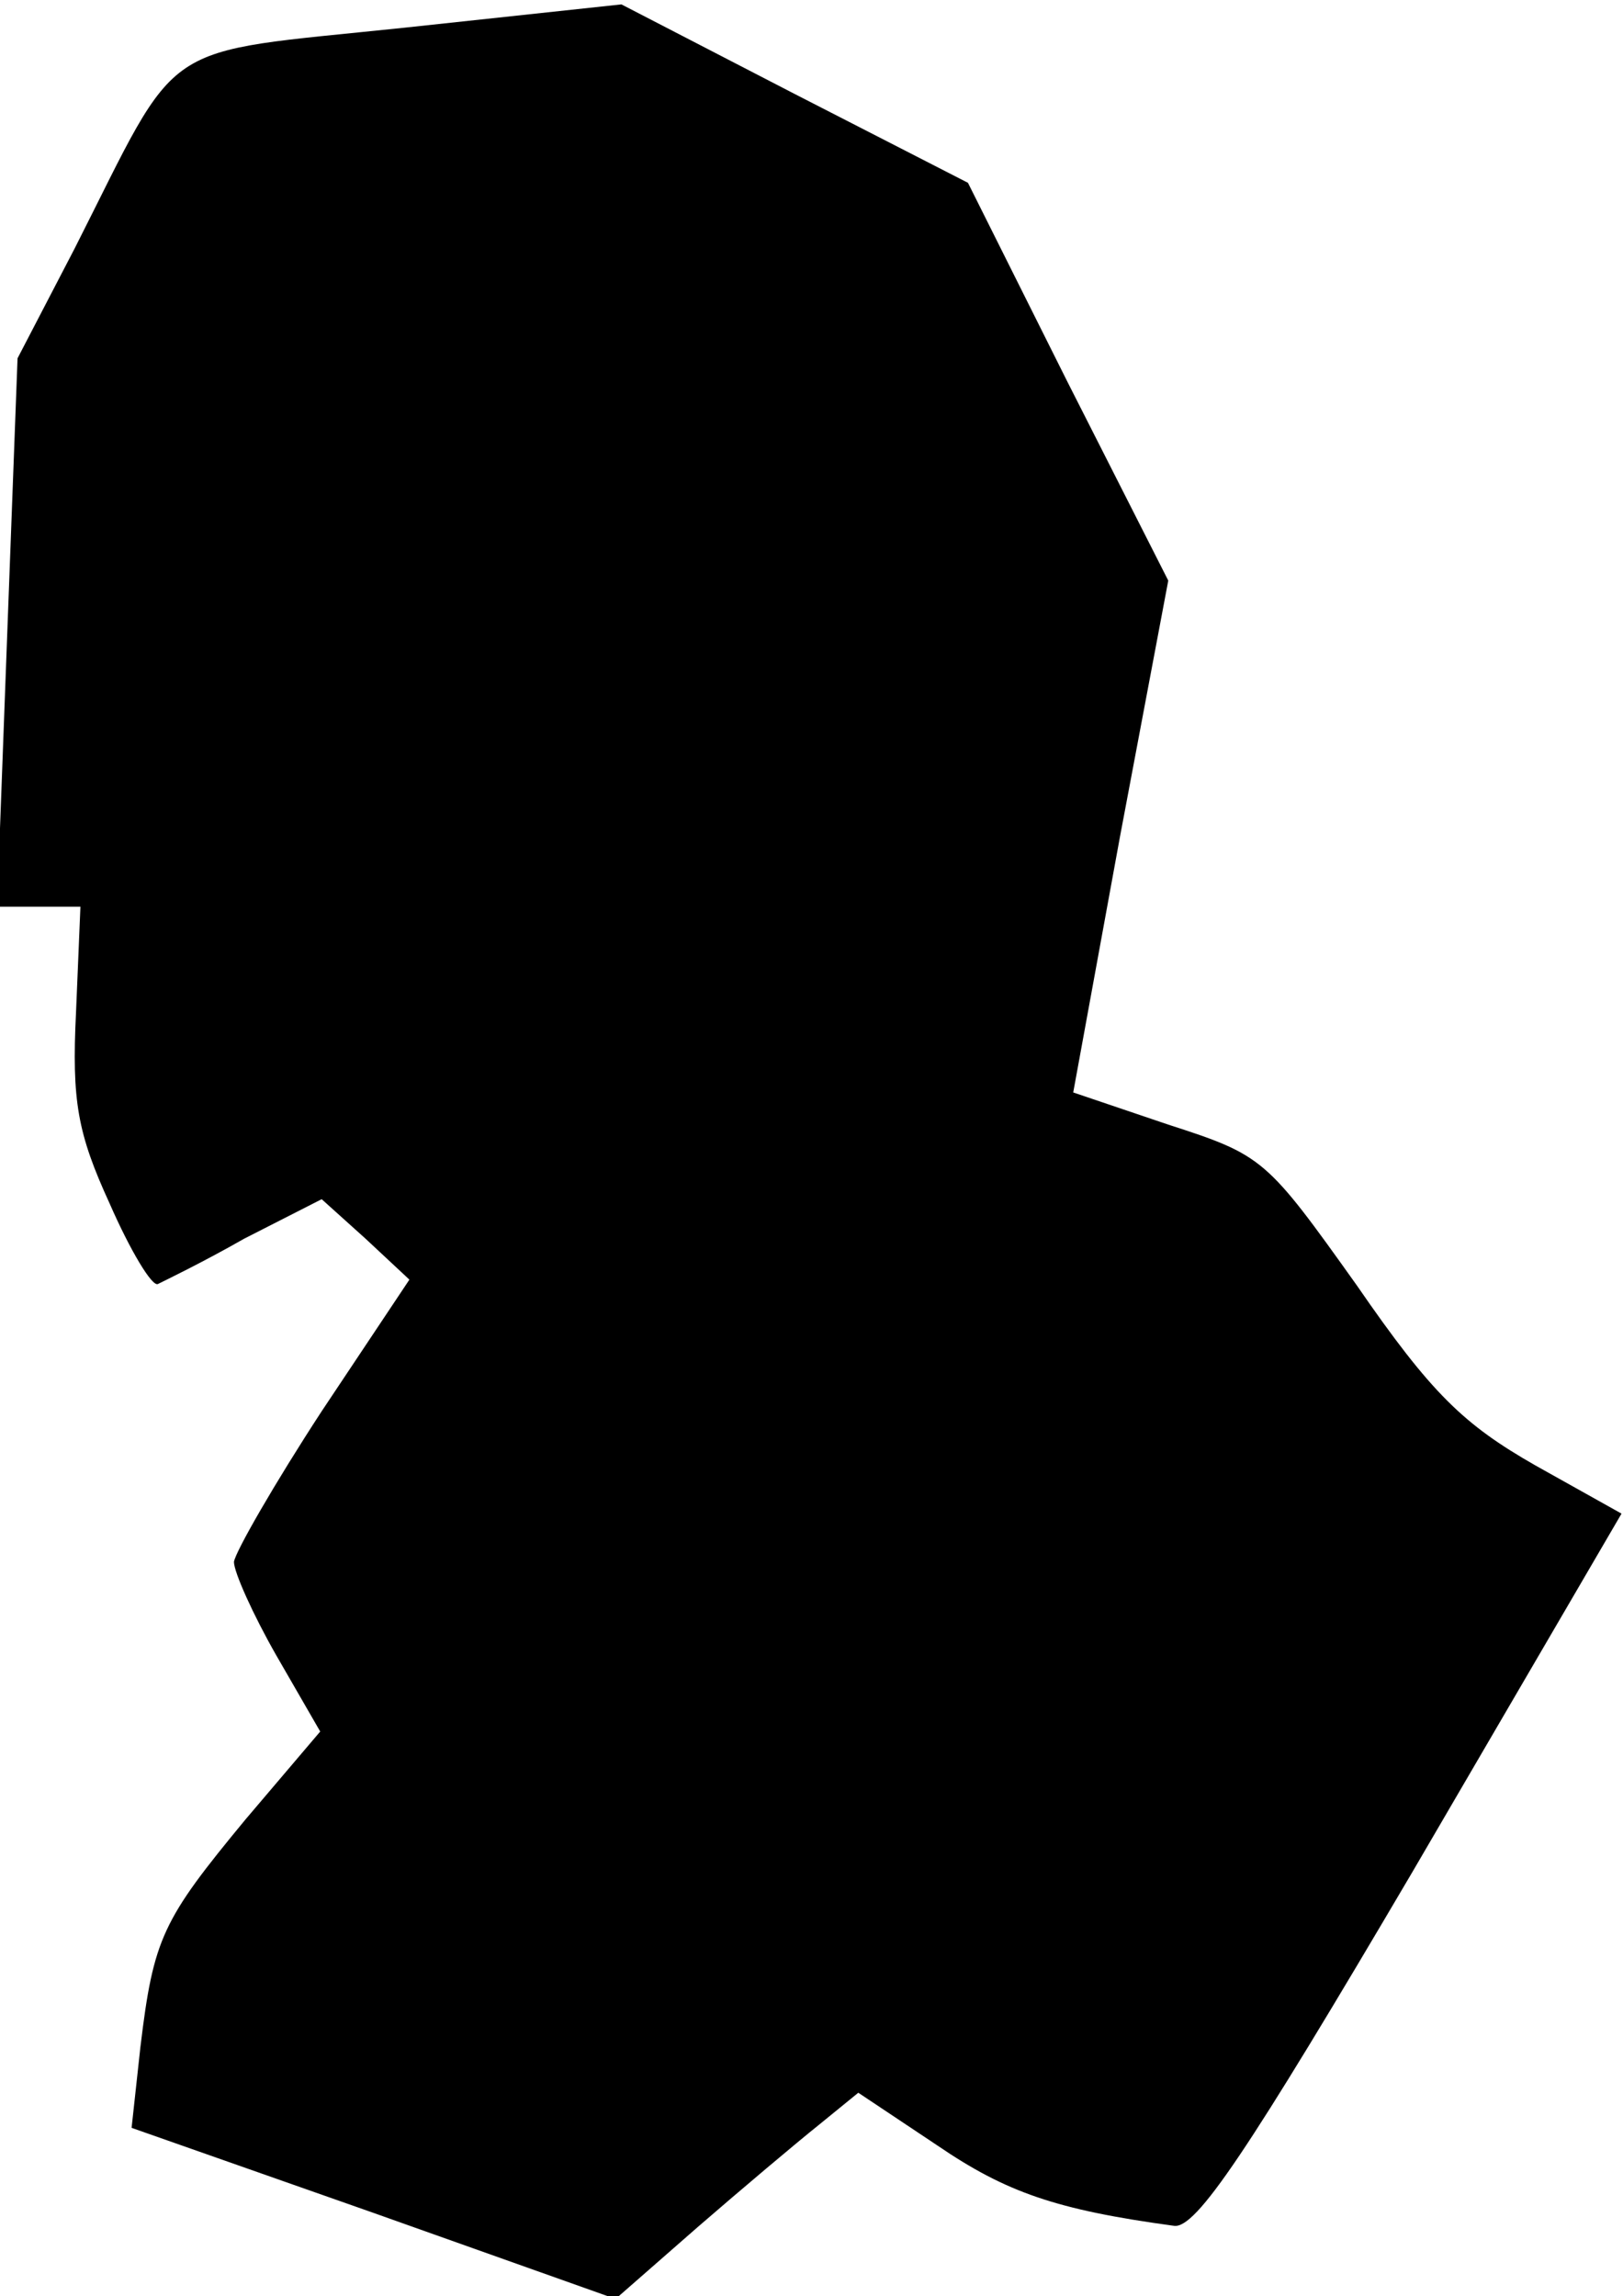 <?xml version="1.0" standalone="no"?>
<!DOCTYPE svg PUBLIC "-//W3C//DTD SVG 20010904//EN"
 "http://www.w3.org/TR/2001/REC-SVG-20010904/DTD/svg10.dtd">
<svg version="1.0" xmlns="http://www.w3.org/2000/svg"
 width="111pt" height="157pt" viewBox="0 0 111 157"
 preserveAspectRatio="xMidYMid meet">
<g transform="translate(0,157) scale(0.1,-0.1)"
fill="#000000" stroke="none">
<path fill="#000000" stroke="none" d="M276 1551 c-171 -18 -151 -5 -225 -151
l-39 -75 -7 -187 -7 -188 28 0 29 0 -3 -72 c-3 -61 1 -83 23 -131 14 -32 29
-57 33 -55 4 2 31 15 59 31 l53 27 30 -27 30 -28 -60 -90 c-32 -49 -59 -96
-60 -103 0 -7 13 -36 29 -64 l30 -52 -51 -60 c-57 -69 -63 -81 -72 -156 l-6
-55 165 -58 166 -59 56 49 c30 26 68 58 83 70 l27 22 54 -36 c47 -32 81 -44
162 -55 15 -2 50 50 163 242 l143 245 -59 33 c-49 28 -71 49 -122 123 -62 87
-64 89 -129 110 l-65 22 32 175 33 175 -69 136 -68 136 -119 61 -118 61 -149
-16z"/>
</g>
</svg>
